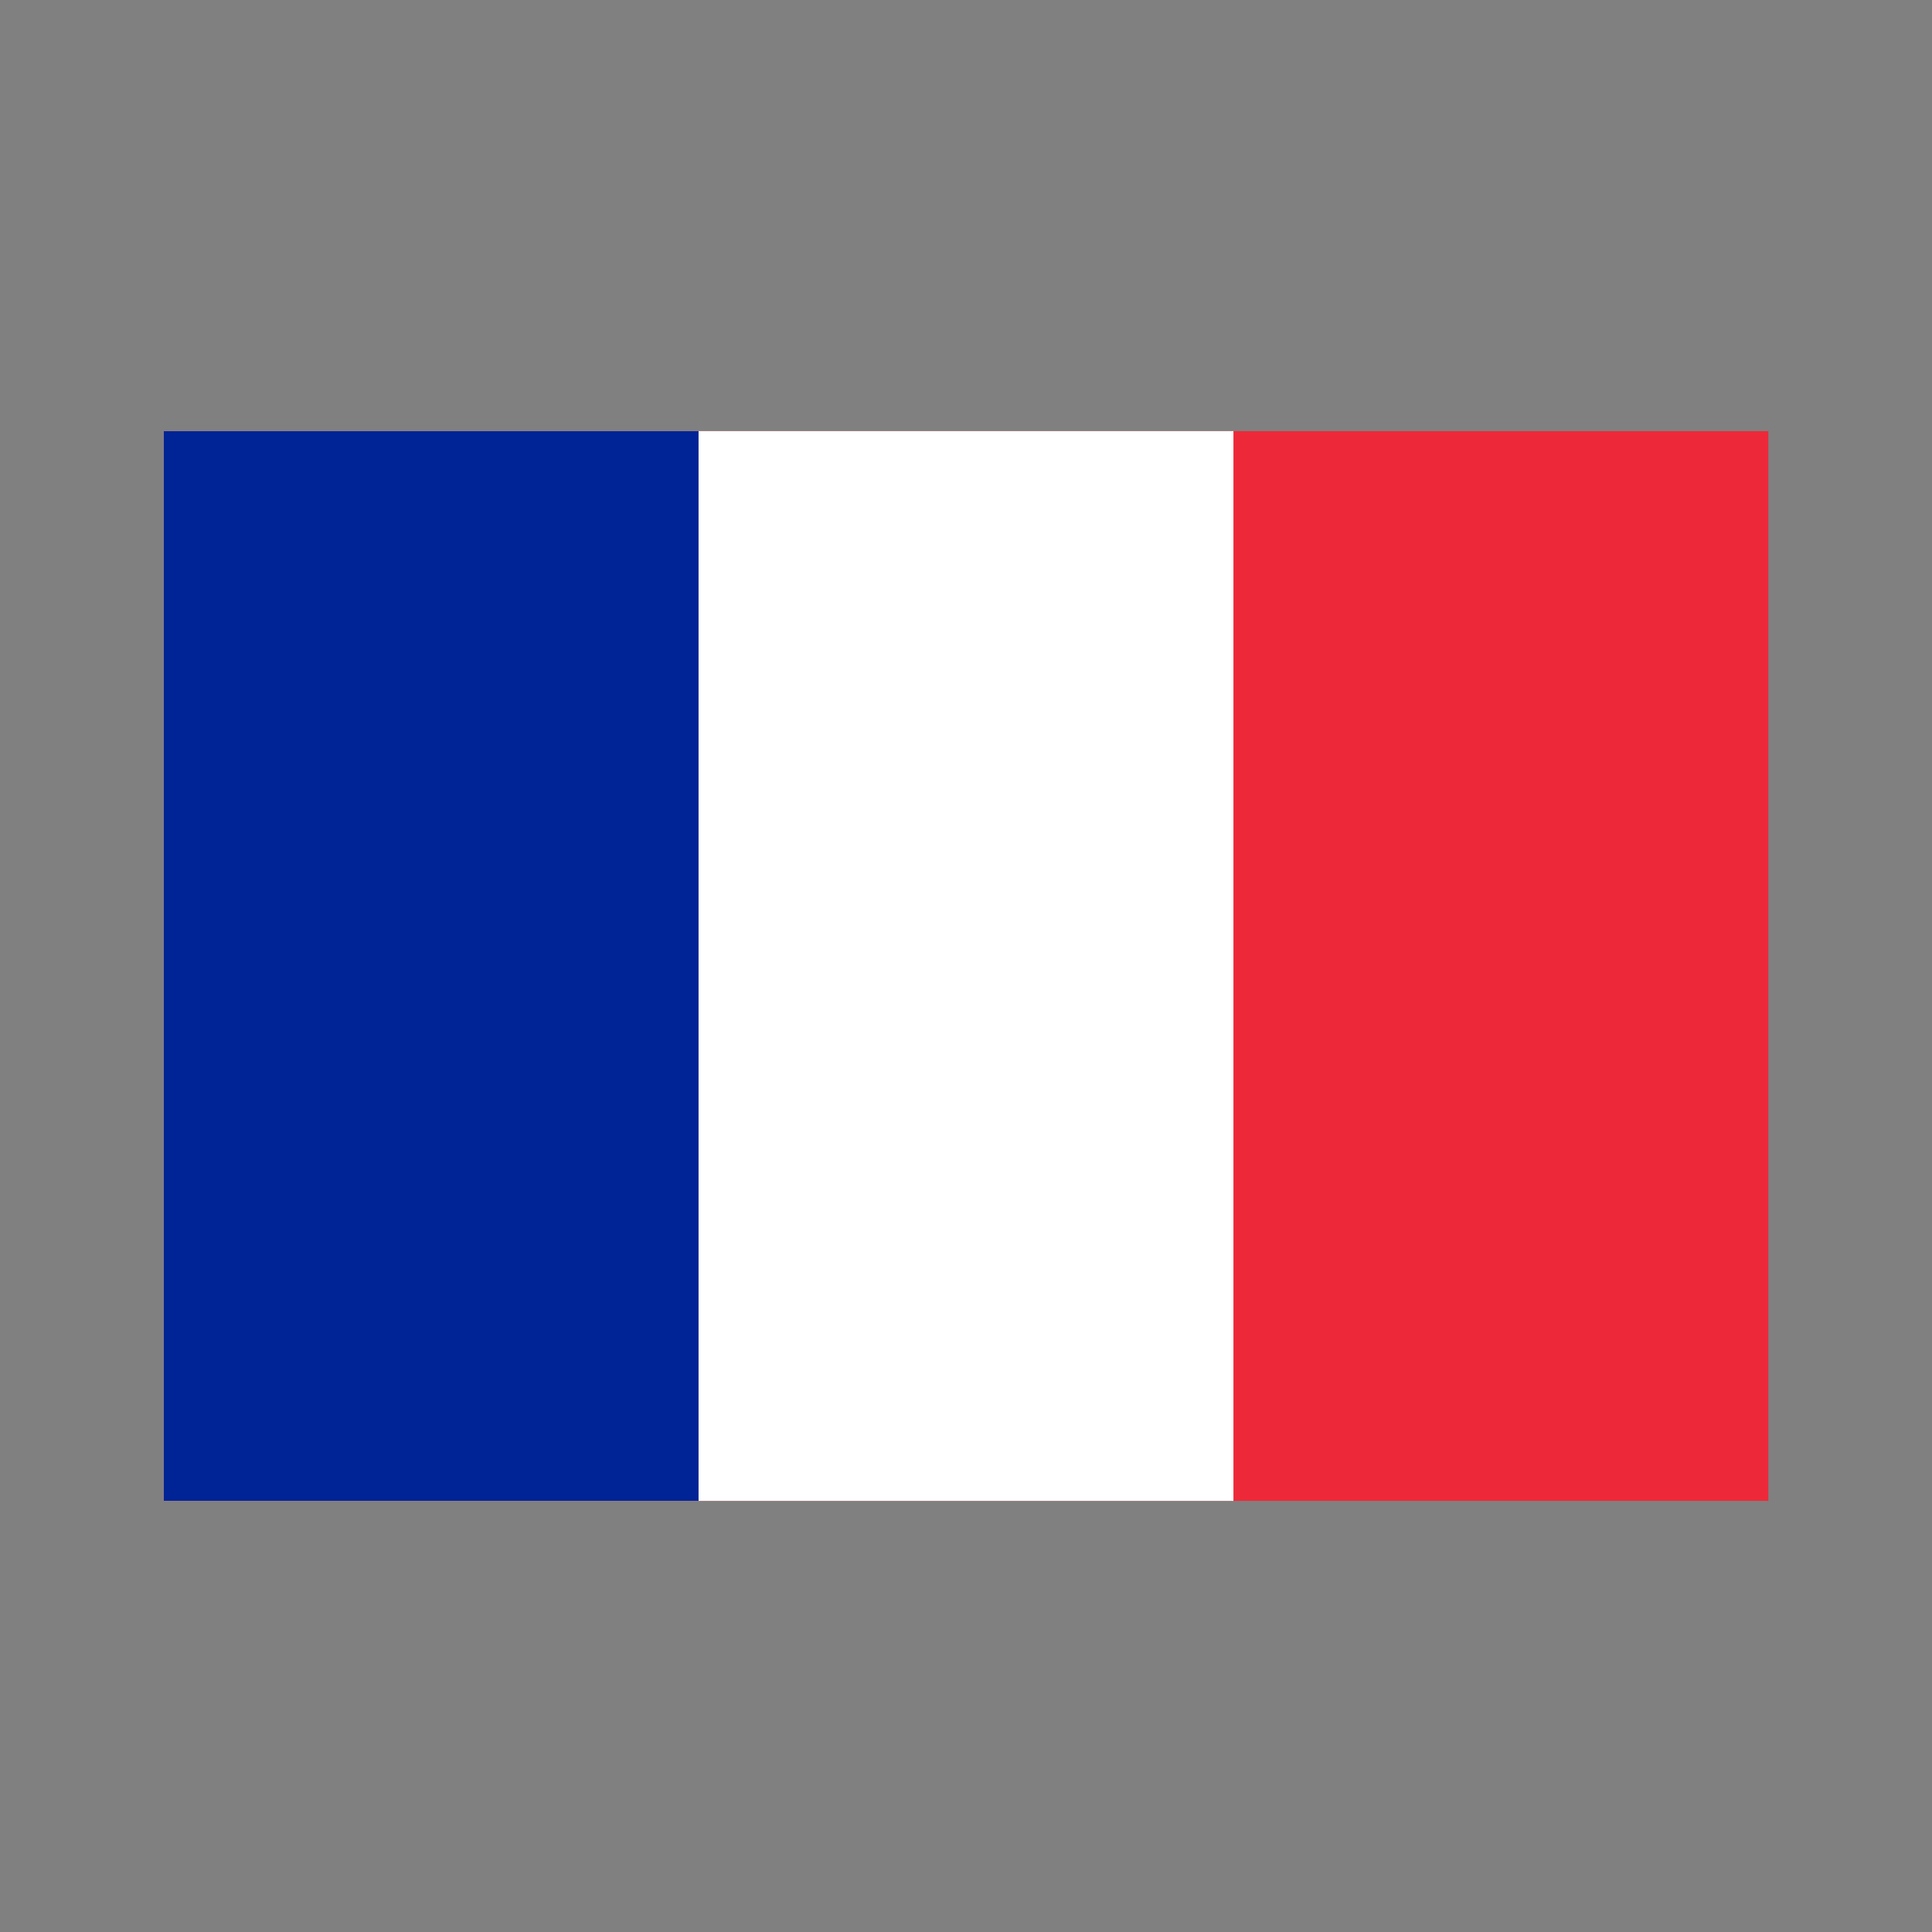 <svg xmlns="http://www.w3.org/2000/svg" width="100%" height="100%" viewBox="-30.1 -80.1 361.2 361.2"><rect x="-30.1" y="-80.1" width="361.2" height="361.2" fill="#808080" stroke="none"/><g fill="none"><path fill="#ED2939" d="M.5.5h300v200H.5z"/><path fill="#FFF" d="M.5.5h200v200H.5z"/><path fill="#002395" d="M.5.5h100v200H.5z"/></g></svg>